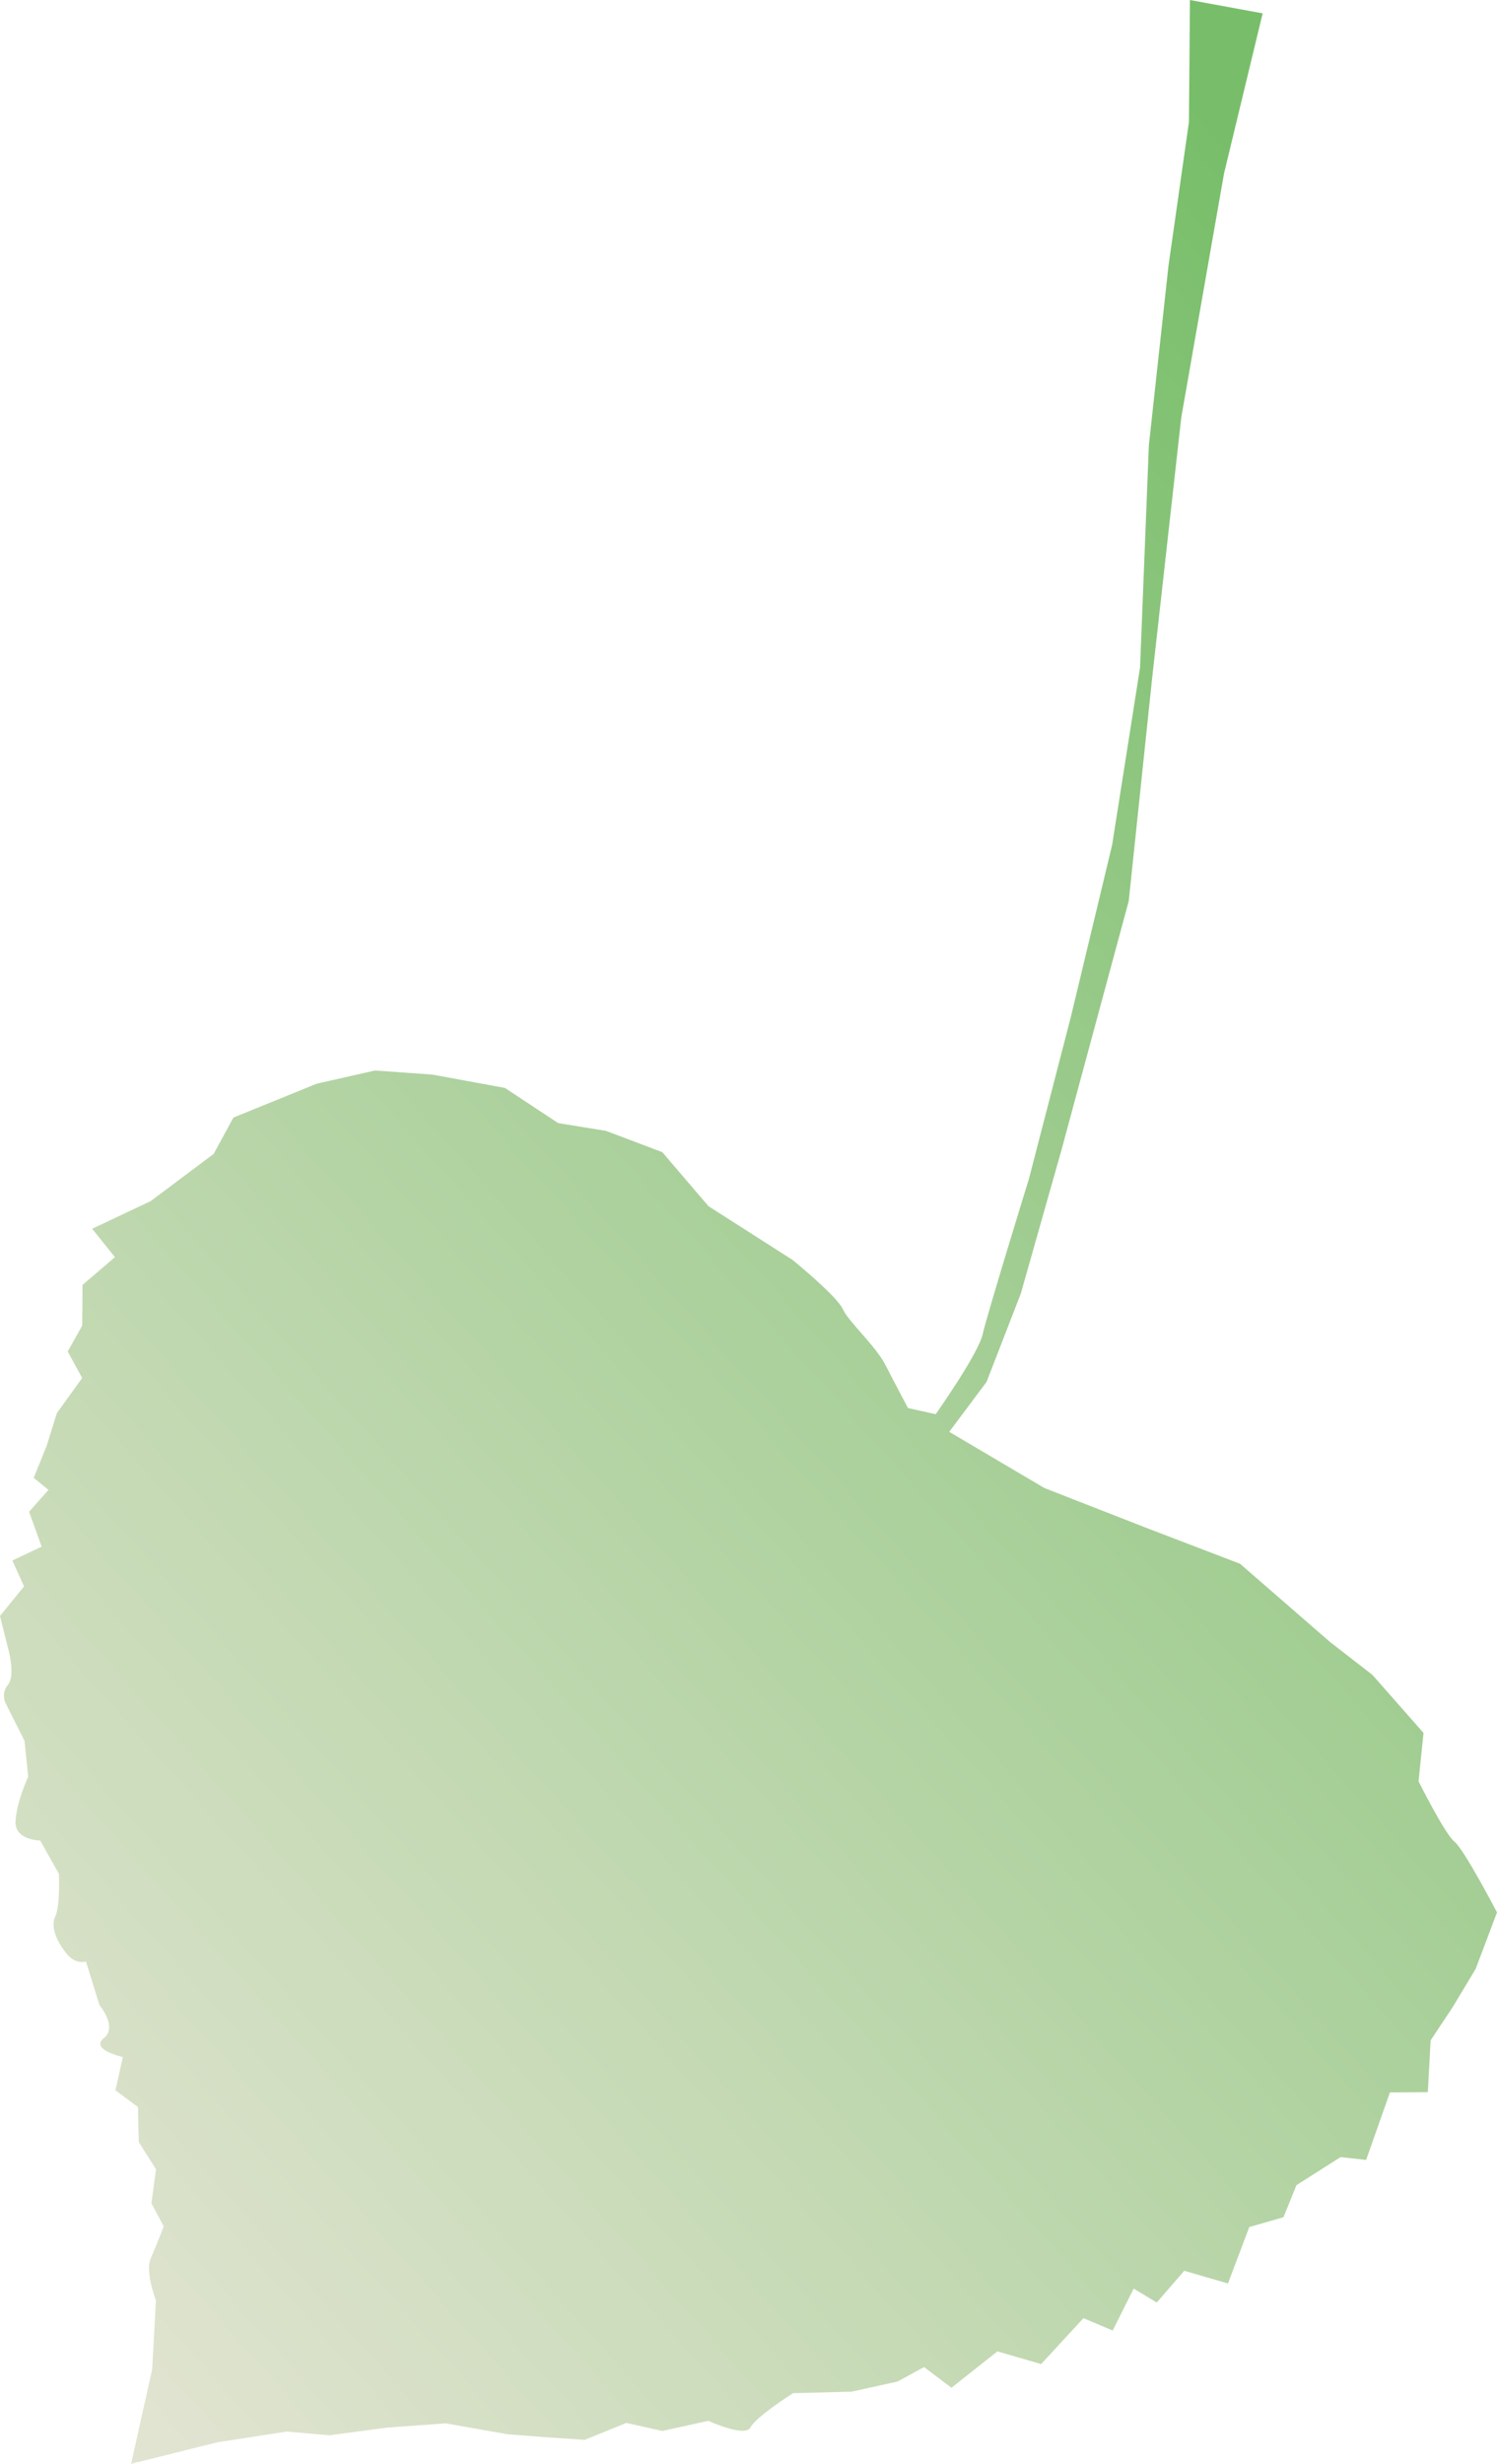 <?xml version="1.0" encoding="utf-8"?>
<svg viewBox="0 0 485.431 798.363" width="485.431" height="798.363" xmlns="http://www.w3.org/2000/svg" xmlns:xlink="http://www.w3.org/1999/xlink">
  <defs>
    <linearGradient id="linearGradient3038" x1="0.806" y1="0.052" x2="0.147" y2="1.008" xlink:href="#linearGradient6186"/>
    <linearGradient id="linearGradient6186">
      <stop id="stop6188" offset="0" style="stop-color: rgb(42, 153, 19);"/>
      <stop id="stop6190" offset="1" style="stop-color: rgb(207, 212, 181);"/>
    </linearGradient>
  </defs>
  <g id="layer1">
    <path fill="url(#linearGradient3038)" id="path6184" d="m42.522,798.363l6.822,-30.57l1.218,-22.381c0,0 -3.589,-9.296 -1.686,-13.591c1.902,-4.295 4.206,-10.388 4.206,-10.388l-3.99,-7.498l1.508,-10.99l-5.587,-8.798l-0.29,-11.391l-7.289,-5.402l2.407,-10.79c0,0 -10.789,-2.407 -6.189,-6.1c4.599,-3.693 -1.39,-10.693 -1.39,-10.693l-4.384,-14.193c0,0 -3.098,1.196 -6.093,-2.303c-2.994,-3.5 -5.588,-8.798 -3.886,-12.194c1.702,-3.396 1.212,-13.888 1.212,-13.888l-6.086,-10.797c0,0 -8.493,-0.007 -7.988,-6.502c0.506,-6.495 4.11,-14.185 4.11,-14.185l-1.189,-11.592l-5.885,-11.696c0,0 -2.095,-3.299 0.505,-6.495c2.601,-3.195 -0.089,-12.29 -0.089,-12.29l-2.489,-9.994l7.803,-9.586l-3.79,-8.396l9.497,-4.488l-4.087,-11.295l6.301,-7.089l-4.792,-3.901l4.206,-10.388l3.306,-10.589l8.204,-11.384l-4.689,-8.597l4.704,-8.389l0.112,-13.19l10.5,-8.983l-7.386,-9.2l18.993,-8.975l20.397,-15.27l6.406,-11.785l26.988,-10.967l18.889,-4.28l18.584,1.315l23.578,4.318l17.276,11.406l15.485,2.512l18.28,6.911l14.972,17.5l27.263,17.41c0,0 14.378,11.704 16.273,15.902c1.895,4.199 10.581,11.8 13.873,18.198c3.292,6.398 7.282,13.896 7.282,13.896l8.991,2.006c0,0 13.807,-19.572 15.211,-25.866c1.405,-6.294 15.033,-50.447 15.033,-50.447l13.636,-52.646l13.339,-55.544l9.045,-57.447l2.862,-72.04l6.346,-58.048l6.637,-46.657l0.335,-39.568l23.577,4.318l-12.536,51.948l-13.86,79.025l-9.468,84.725l-7.558,71.936l-21.654,80.118l-13.332,47.051l-11.117,28.667l-12.105,16.176l30.86,18.214l33.861,13.219l29.567,11.318l29.254,25.406l13.68,10.604l16.57,18.8l-1.613,15.686c0,0 8.478,16.994 11.674,19.595c3.195,2.601 13.768,22.894 13.768,22.894l-6.911,18.279l-7.505,12.484l-7.104,10.685l-0.914,16.786l-12.29,0.089l-7.714,21.876l-8.292,-0.907l-14.297,9.08l-4.206,10.388l-11.094,3.188l-6.911,18.279l-14.185,-4.109l-8.902,10.284l-7.491,-4.503l-6.806,13.583l-9.489,-4.006l-13.703,14.876l-14.185,-4.109l-14.898,11.777l-8.888,-6.702l-8.597,4.688l-14.891,3.285l-18.985,0.482c0,0 -12.098,7.683 -13.799,11.079c-1.702,3.396 -13.688,-2.11 -13.688,-2.11l-14.891,3.284l-11.688,-2.609l-13.495,5.484l-12.089,-0.81l-12.989,-1.011l-19.981,-3.515l-19.186,1.382l-18.488,2.481l-13.888,-1.211l-22.485,3.477l-27.984,6.97l0,0z" style="fill-opacity: 0.63;"/>
  </g>
</svg>